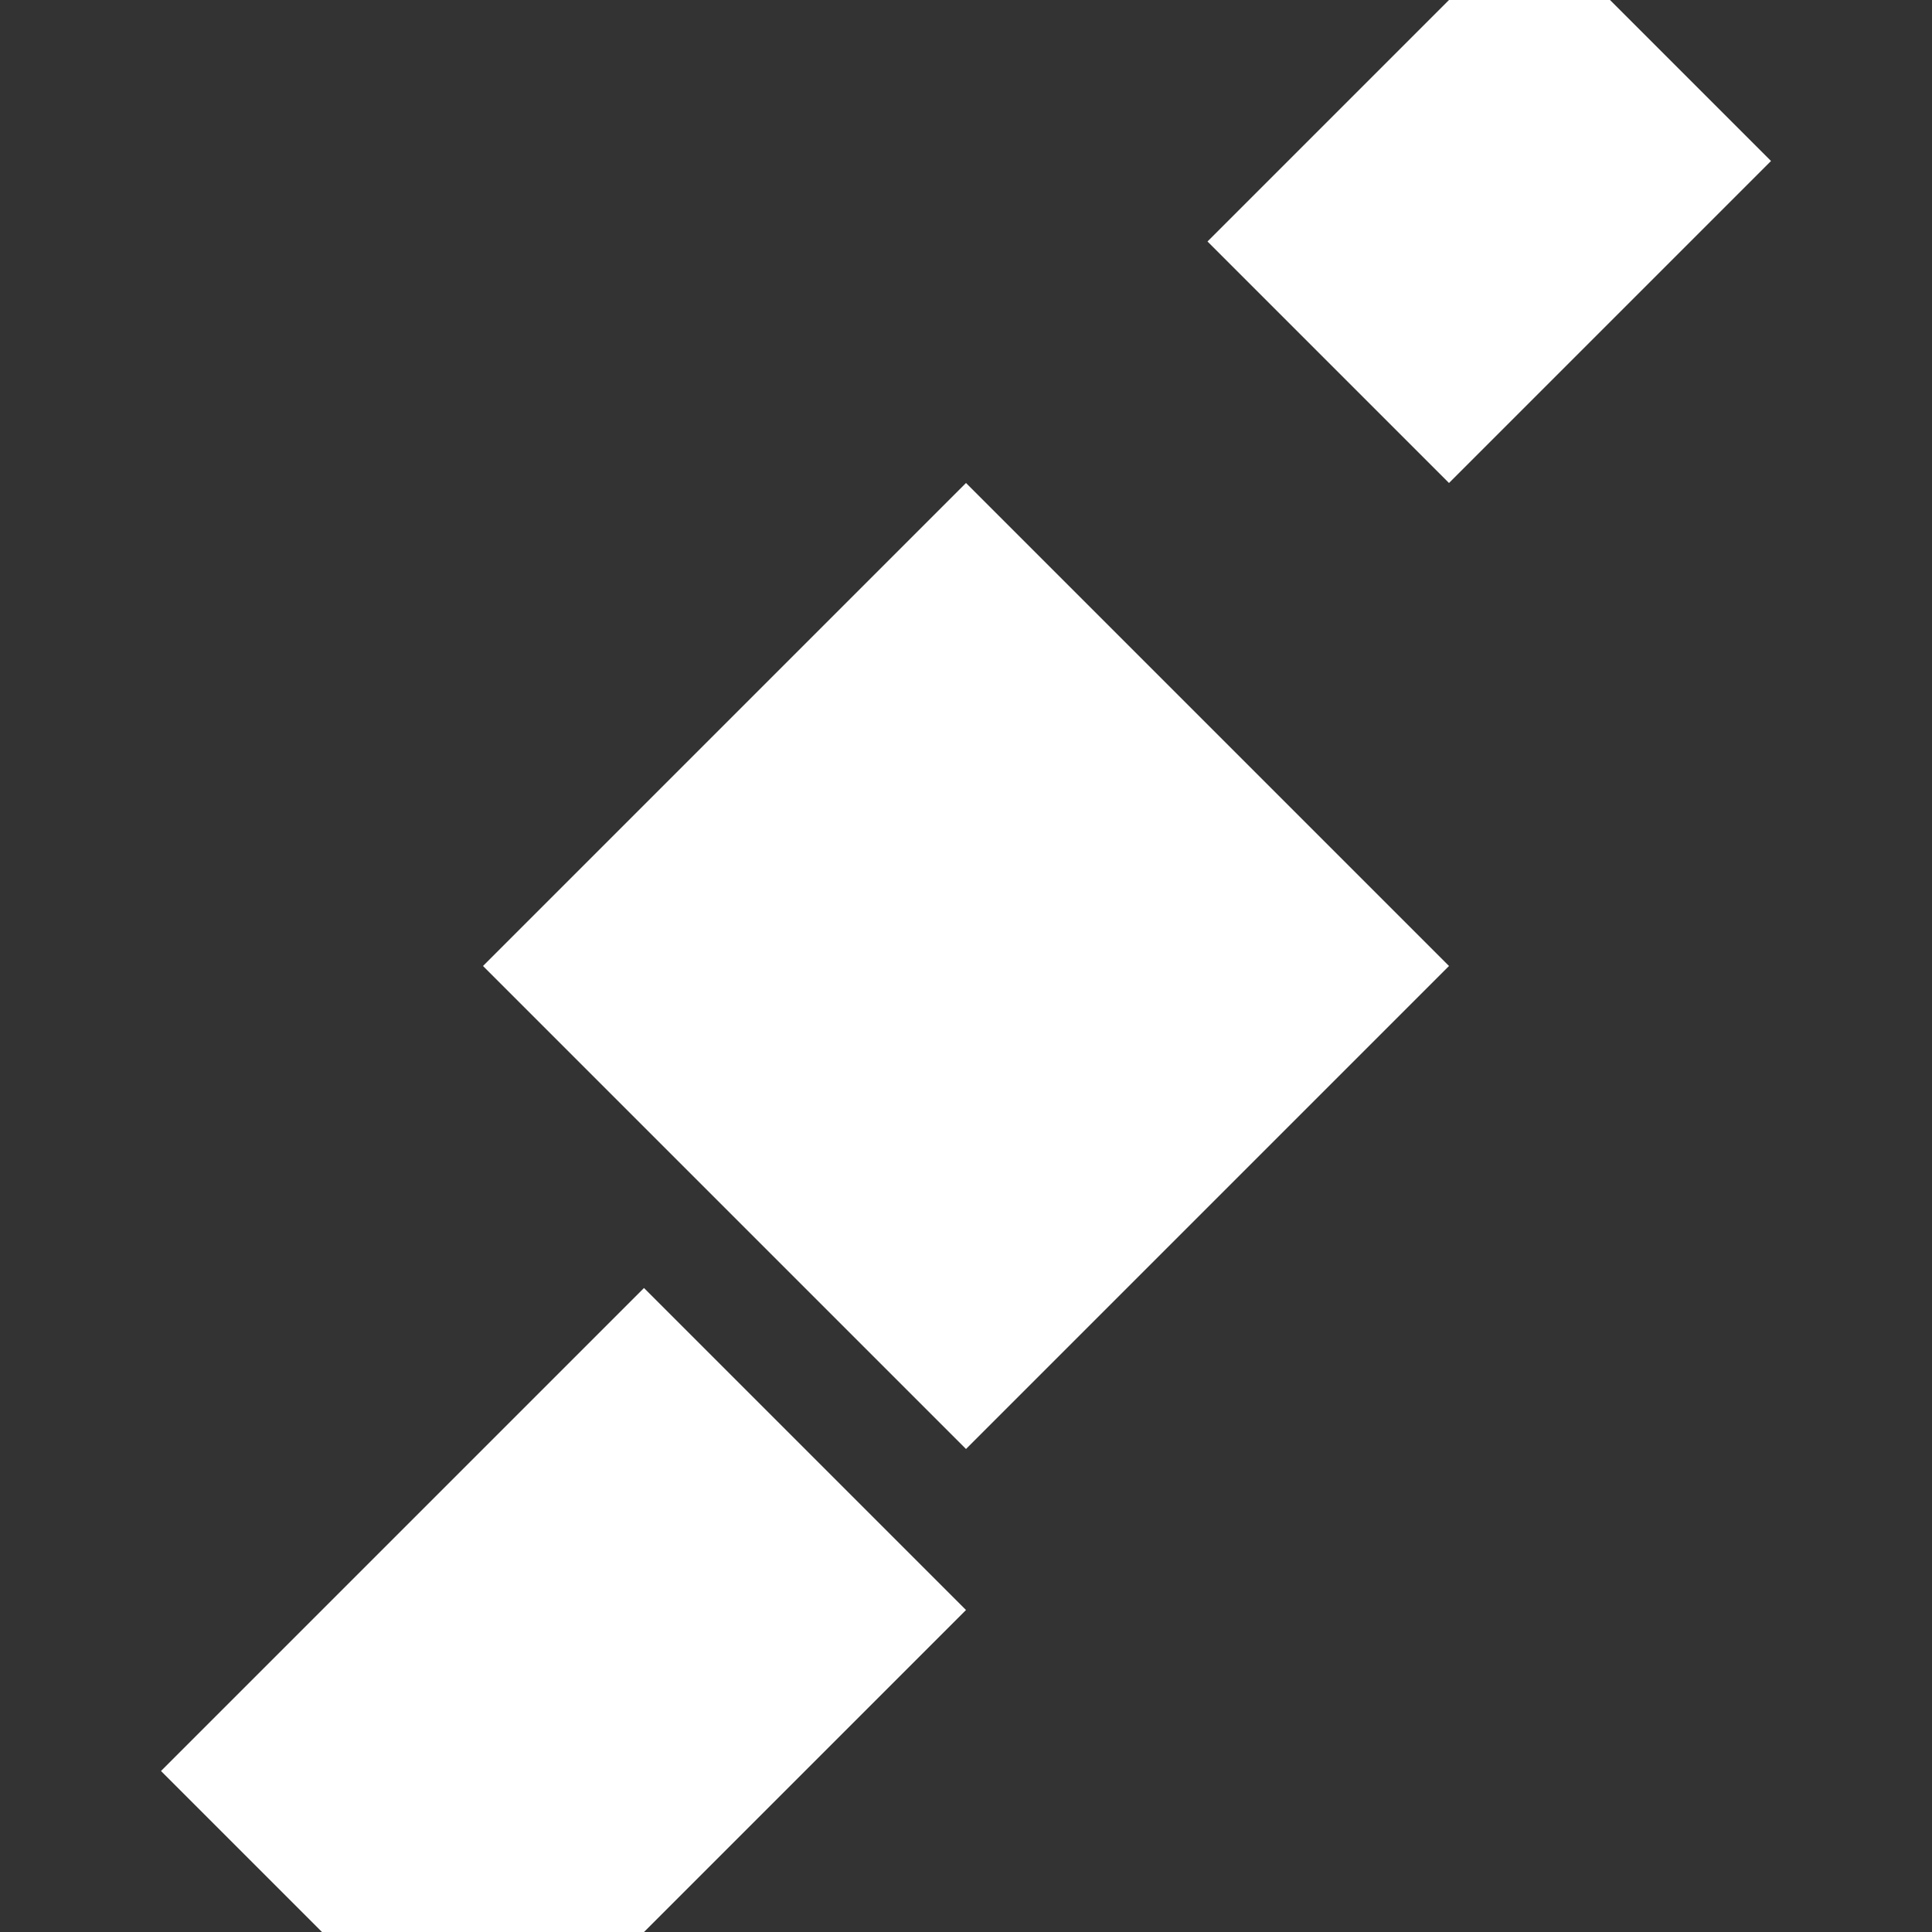 <svg xmlns="http://www.w3.org/2000/svg" viewBox="0 0 24 24" fill="white">
  <rect x="0" y="0" width="24" height="24" fill="#333333" stroke="none"/>
  <path d="M22 2l-4 4-3-3 4-4zM2 22l6-6 4 4-6 6zM12 6l6 6-6 6-6-6z"/>
</svg>
